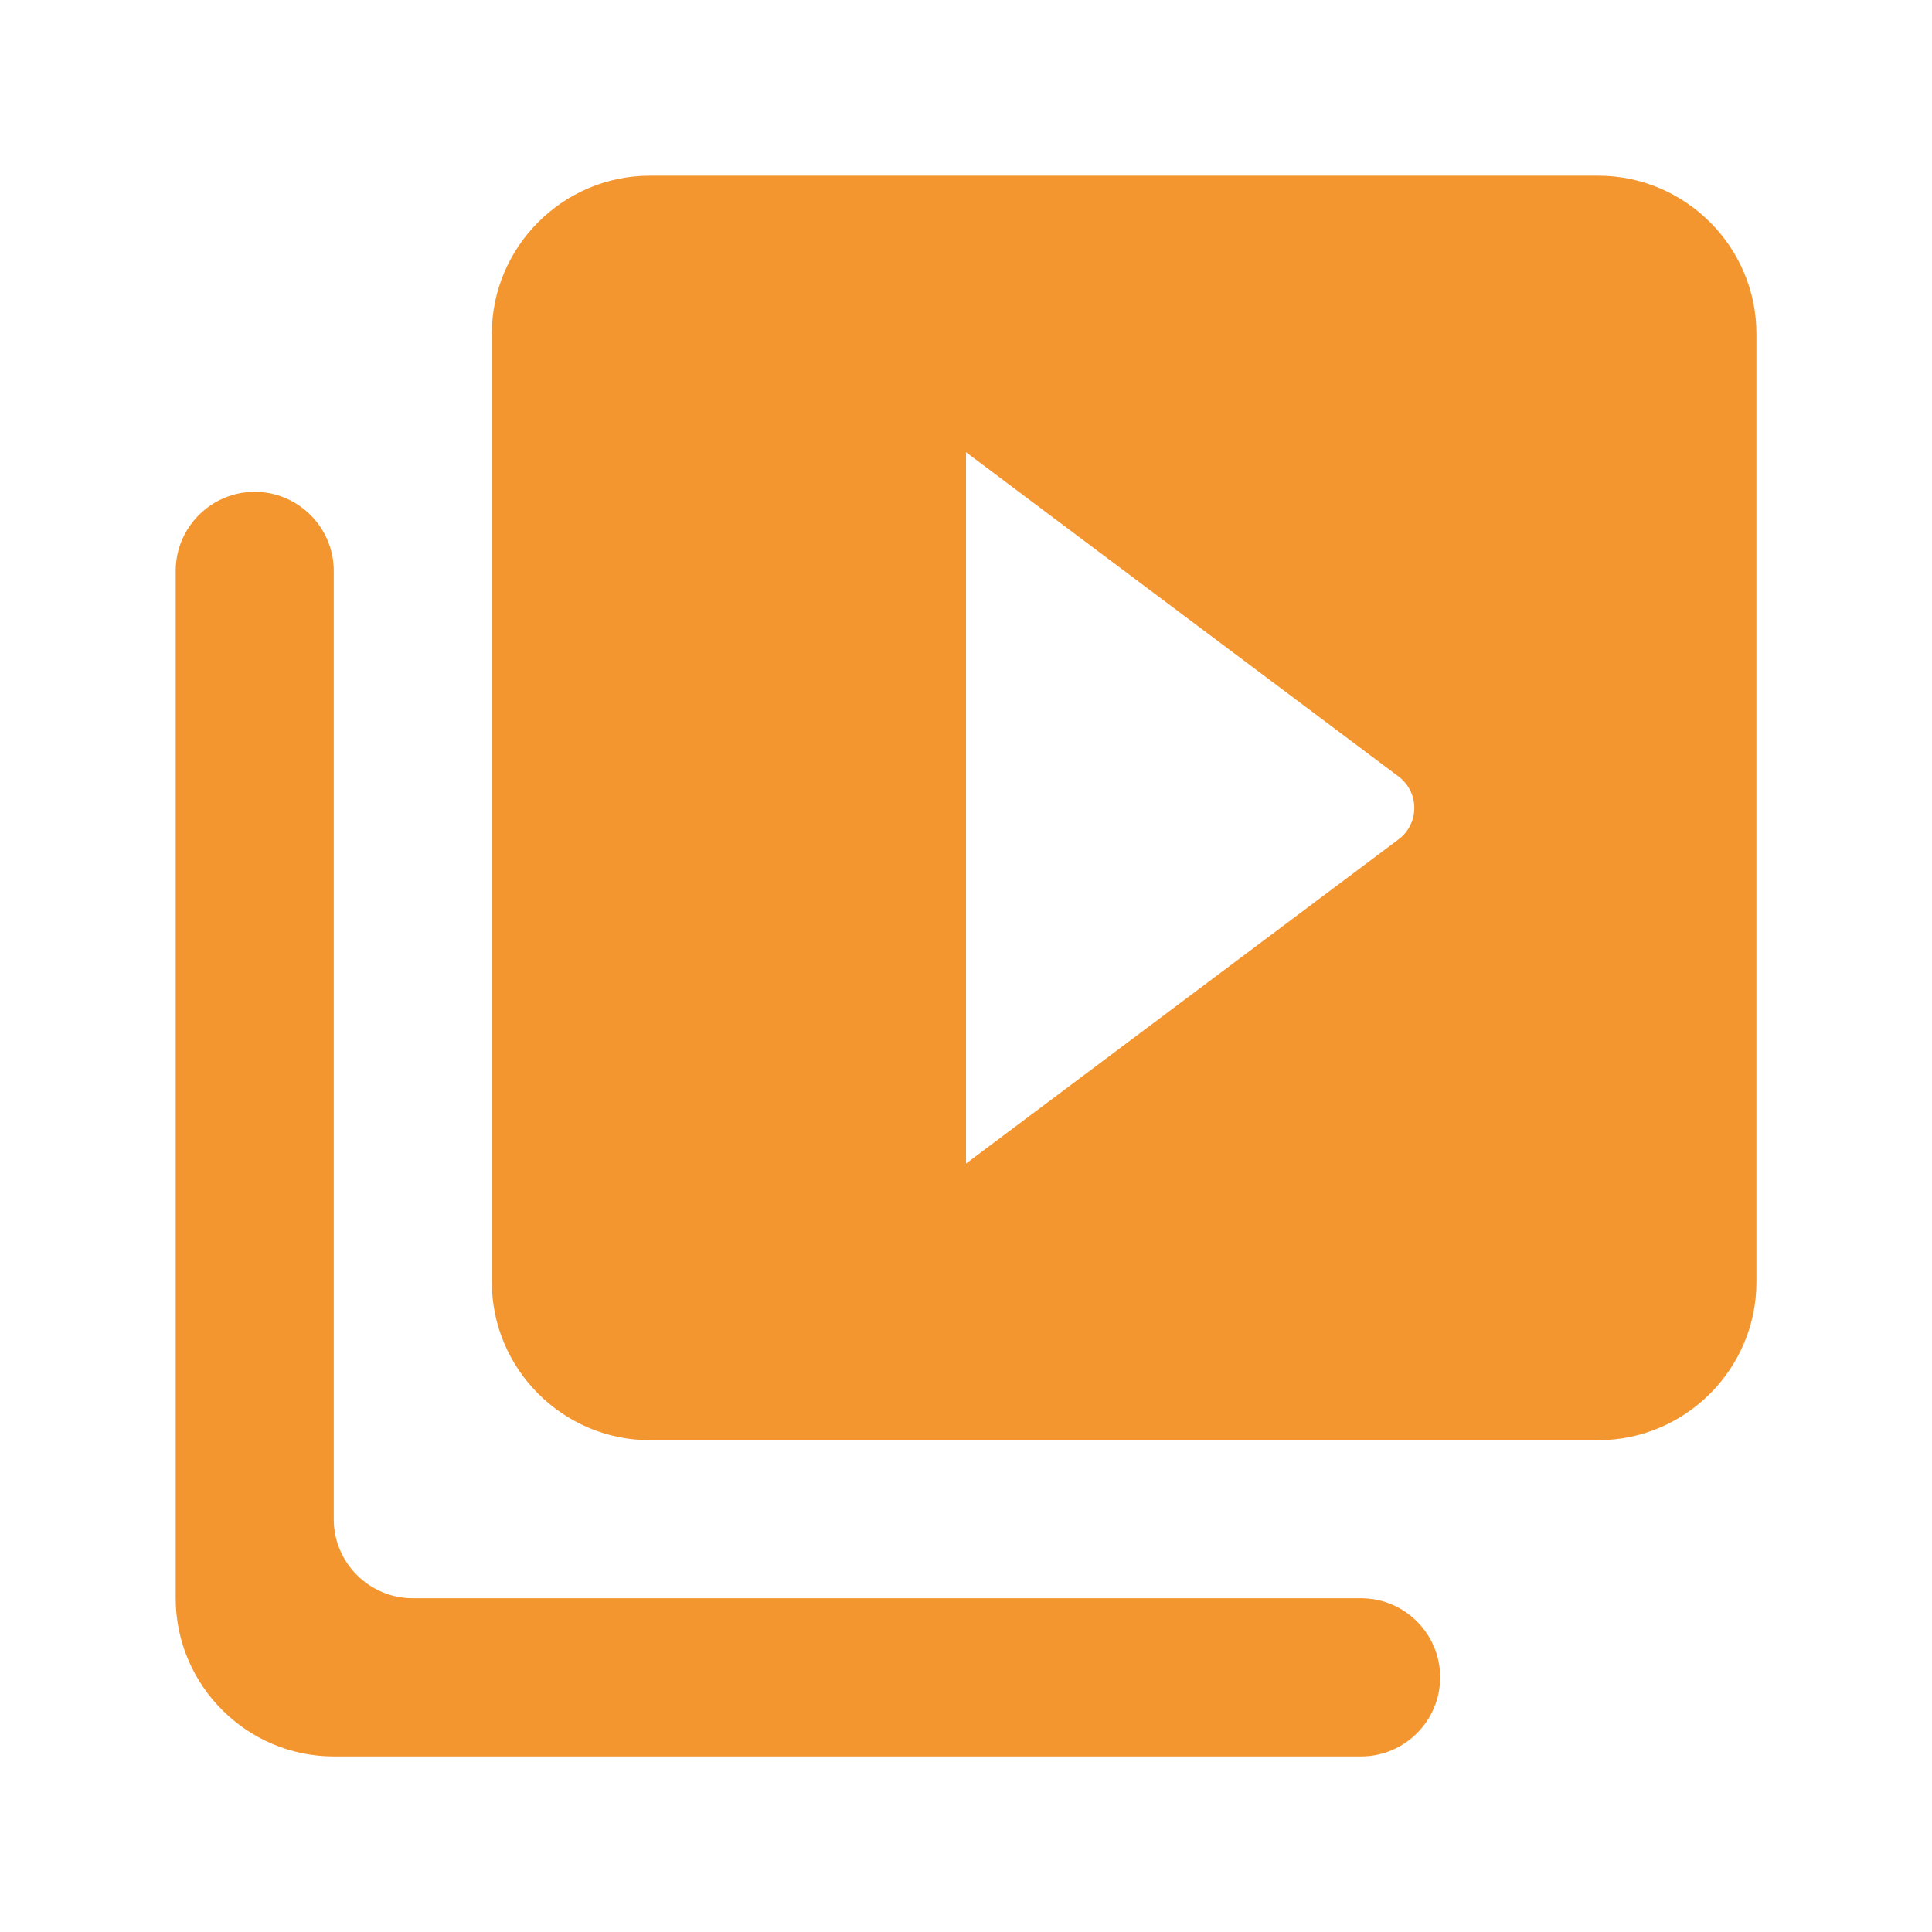 <svg width="16" height="16" viewBox="0 0 16 16" fill="none" xmlns="http://www.w3.org/2000/svg">
<path fill-rule="evenodd" clip-rule="evenodd" d="M2.109 4.073C1.749 4.073 1.455 4.367 1.455 4.727V13.236C1.455 13.956 2.044 14.546 2.764 14.546H11.273C11.633 14.546 11.927 14.251 11.927 13.891C11.927 13.531 11.633 13.236 11.273 13.236H3.418C3.058 13.236 2.764 12.942 2.764 12.582V4.727C2.764 4.367 2.469 4.073 2.109 4.073ZM13.236 1.455H5.382C4.662 1.455 4.073 2.044 4.073 2.764V10.618C4.073 11.338 4.662 11.927 5.382 11.927H13.236C13.956 11.927 14.546 11.338 14.546 10.618V2.764C14.546 2.044 13.956 1.455 13.236 1.455ZM8 9.636V3.745L11.58 6.429C11.757 6.56 11.757 6.822 11.58 6.953L8 9.636Z" fill="#F3962F"/>
</svg>
